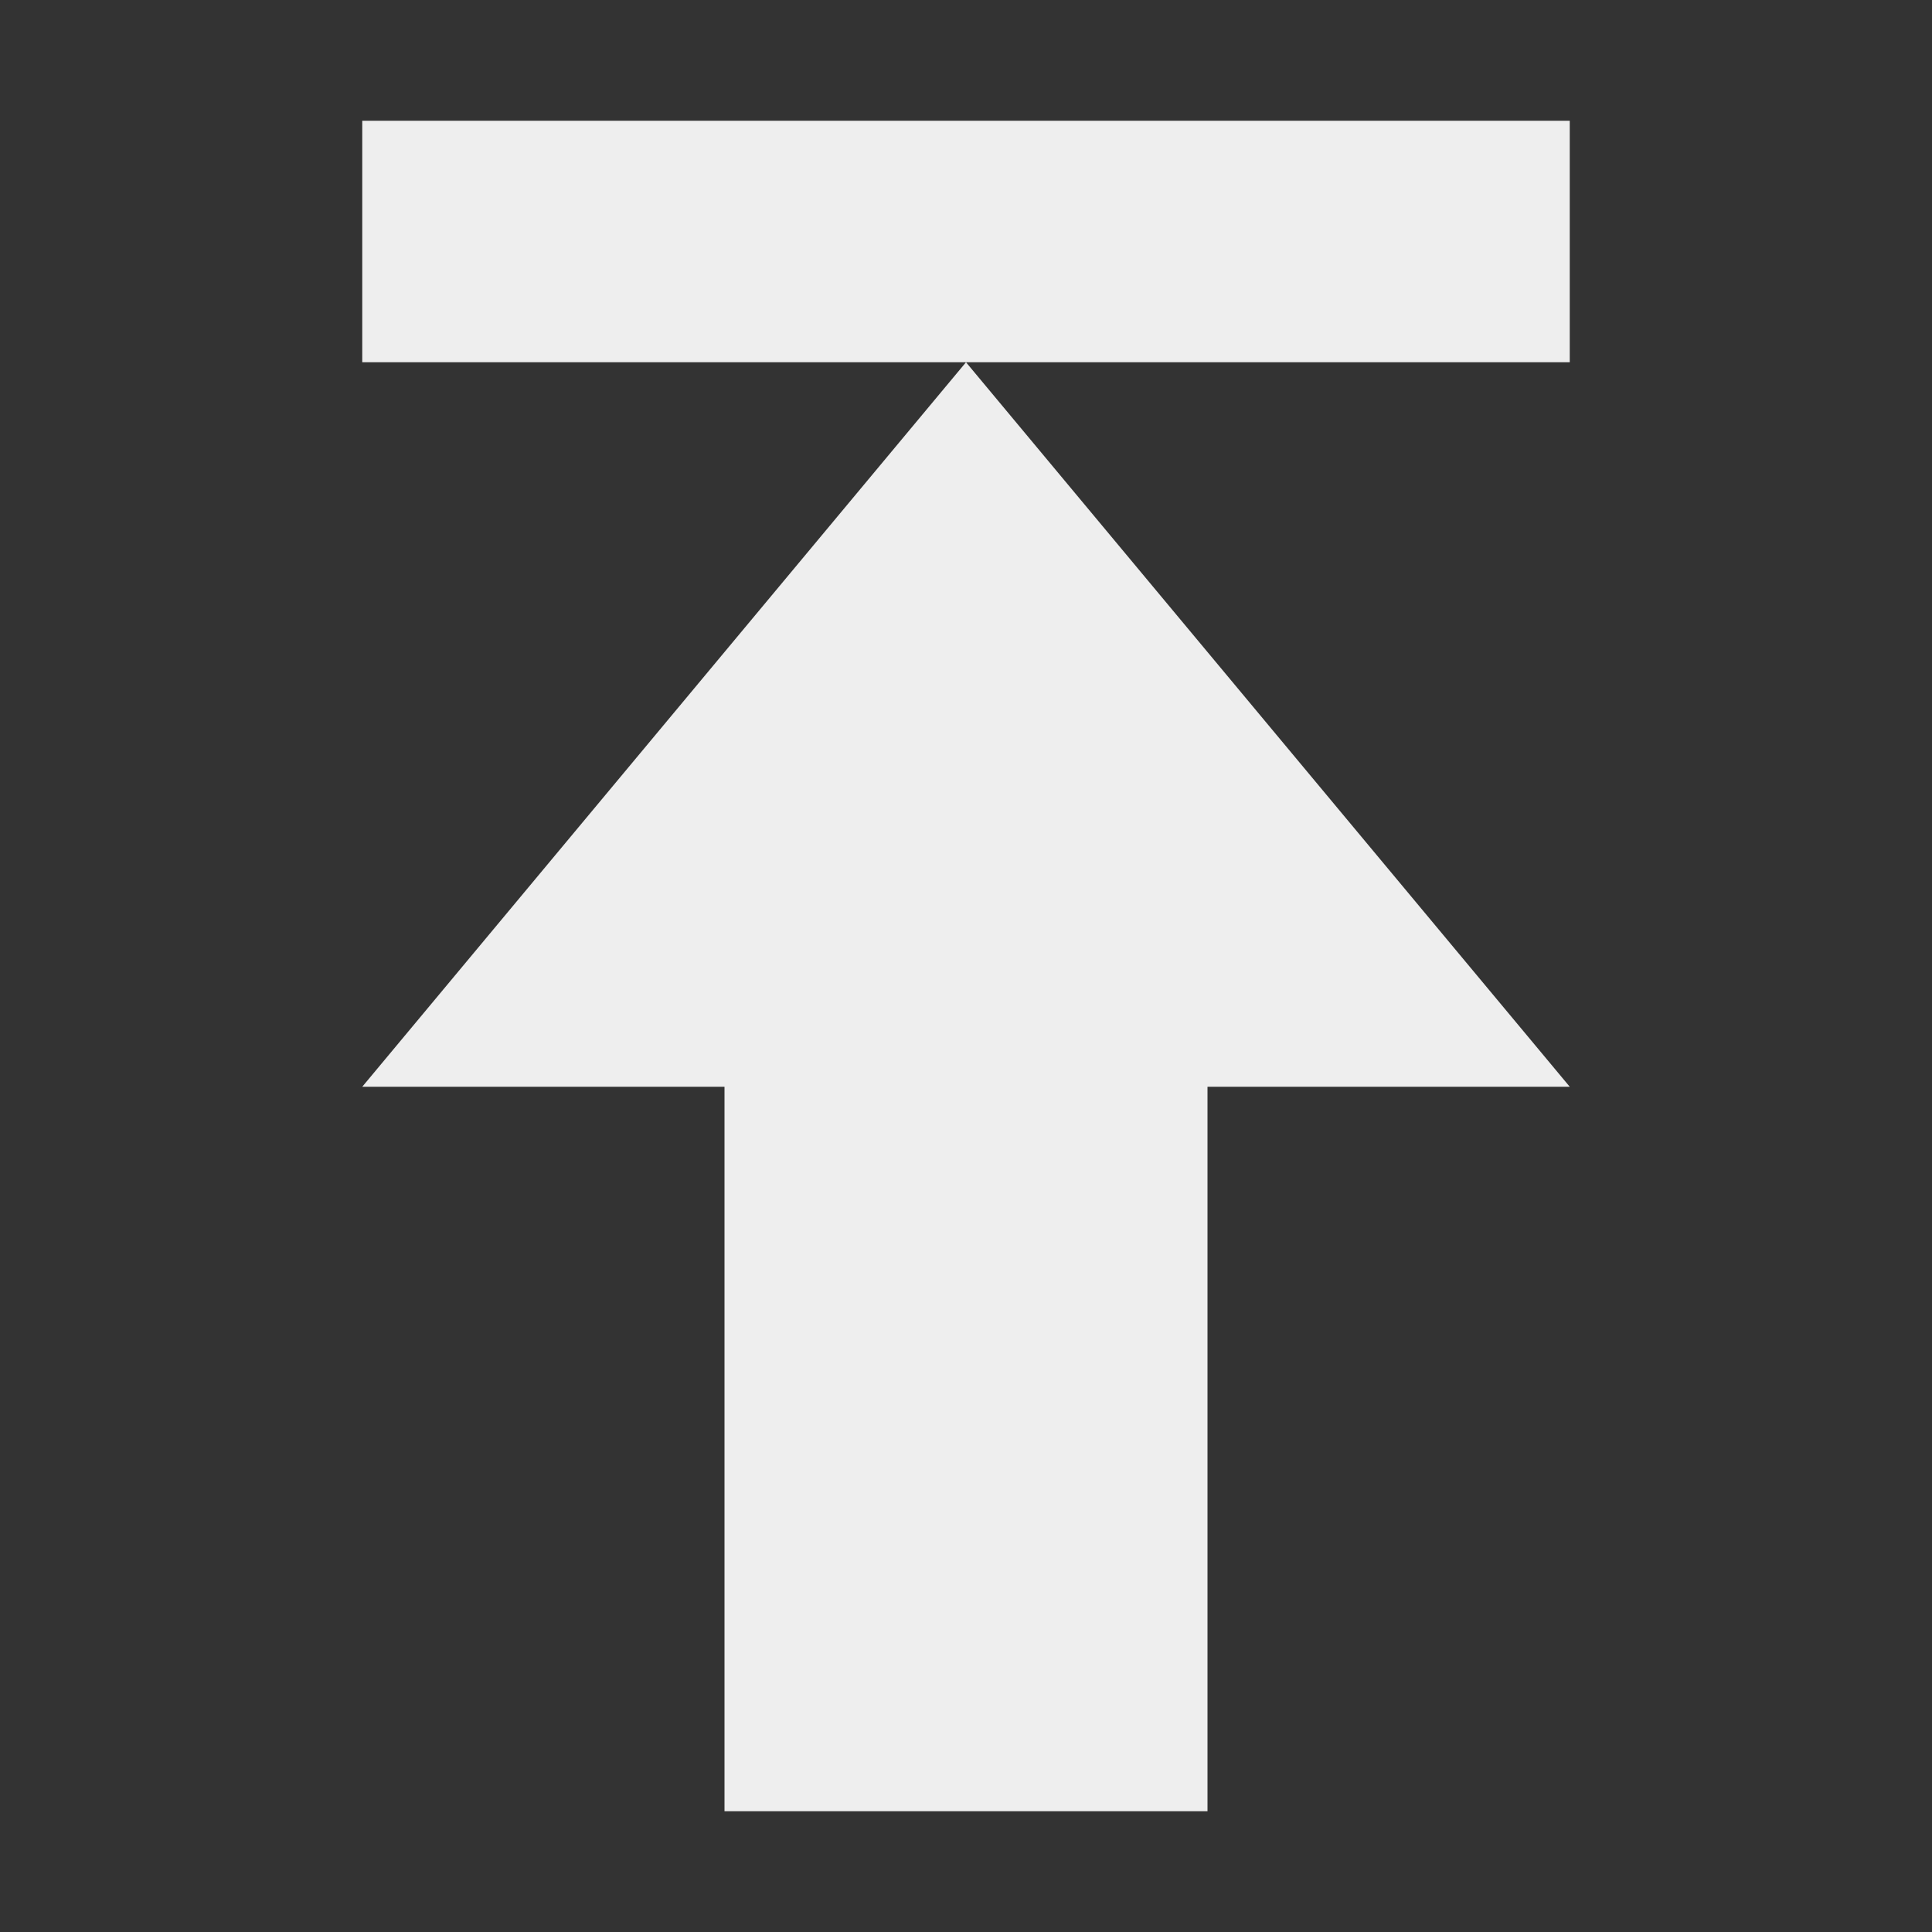 <svg xmlns="http://www.w3.org/2000/svg" xmlns:xlink="http://www.w3.org/1999/xlink" width="16" height="16" version="1.1" viewBox="0 0 16 16"><rect x="0" y="0" width="16" height="16" fill="#333333" stroke="none"/><g id="surface1"><defs><style id="current-color-scheme" type="text/css">.ColorScheme-Text{color:#eee}</style></defs><path style="fill:currentColor" d="M 13 9 L 10 9 L 10 15 L 6 15 L 6 9 L 3 9 L 8 3 Z M 8 3 L 3 3 L 3 1 L 13 1 L 13 3 Z M 8 3" class="ColorScheme-Text"/></g></svg>